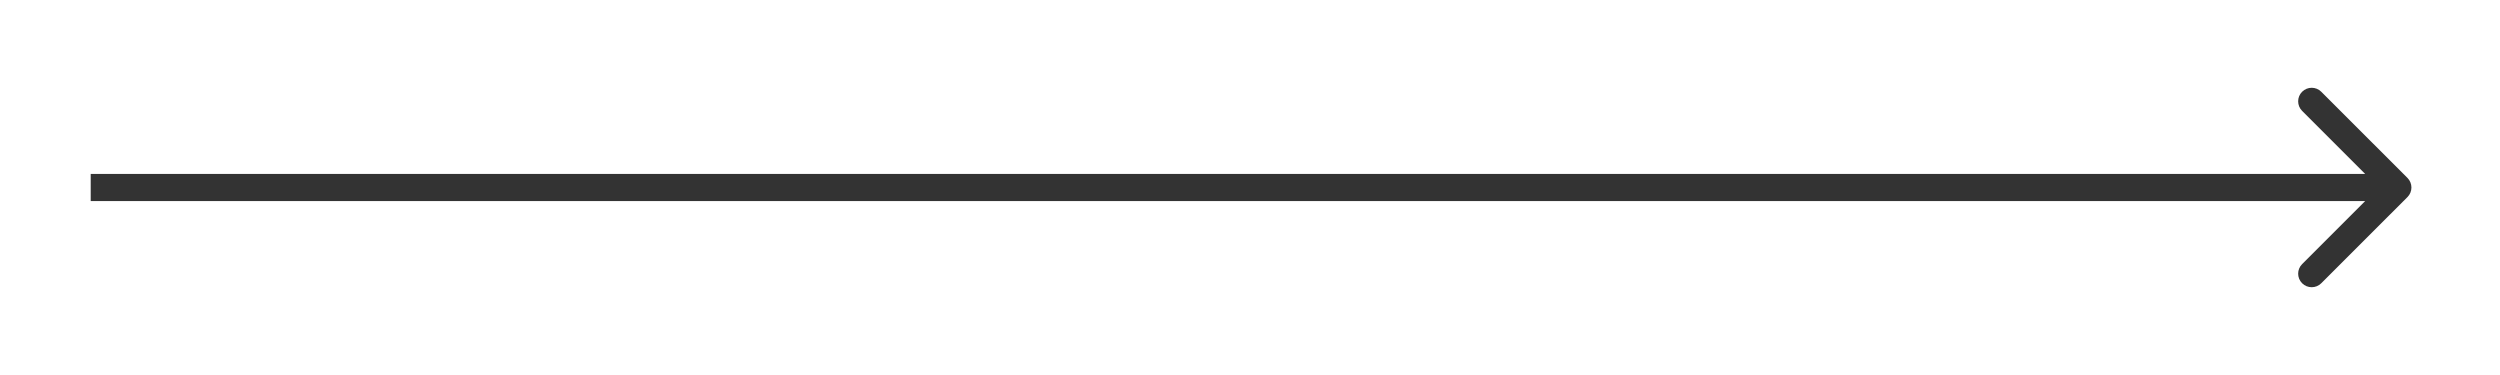 <svg width="120" height="18" viewBox="0 0 120 18" fill="none" xmlns="http://www.w3.org/2000/svg">
<g filter="url(#filter0_d_1_415)">
<path d="M115.558 5.46C115.812 5.206 115.812 4.794 115.558 4.54L111.421 0.404C111.168 0.15 110.756 0.15 110.502 0.404C110.248 0.658 110.248 1.069 110.502 1.323L114.179 5L110.502 8.677C110.248 8.931 110.248 9.342 110.502 9.596C110.756 9.85 111.168 9.85 111.421 9.596L115.558 5.46ZM4.354 5.65L115.098 5.65V4.35L4.354 4.35V5.65Z" fill="#333333"/>
</g>
<defs>
<filter id="filter0_d_1_415" x="0.354" y="0.213" width="119.395" height="17.573" filterUnits="userSpaceOnUse" color-interpolation-filters="sRGB">
<feFlood flood-opacity="0" result="BackgroundImageFix"/>
<feColorMatrix in="SourceAlpha" type="matrix" values="0 0 0 0 0 0 0 0 0 0 0 0 0 0 0 0 0 0 127 0" result="hardAlpha"/>
<feOffset dy="4"/>
<feGaussianBlur stdDeviation="2"/>
<feComposite in2="hardAlpha" operator="out"/>
<feColorMatrix type="matrix" values="0 0 0 0 0 0 0 0 0 0 0 0 0 0 0 0 0 0 0.25 0"/>
<feBlend mode="normal" in2="BackgroundImageFix" result="effect1_dropShadow_1_415"/>
<feBlend mode="normal" in="SourceGraphic" in2="effect1_dropShadow_1_415" result="shape"/>
</filter>
</defs>
</svg>
